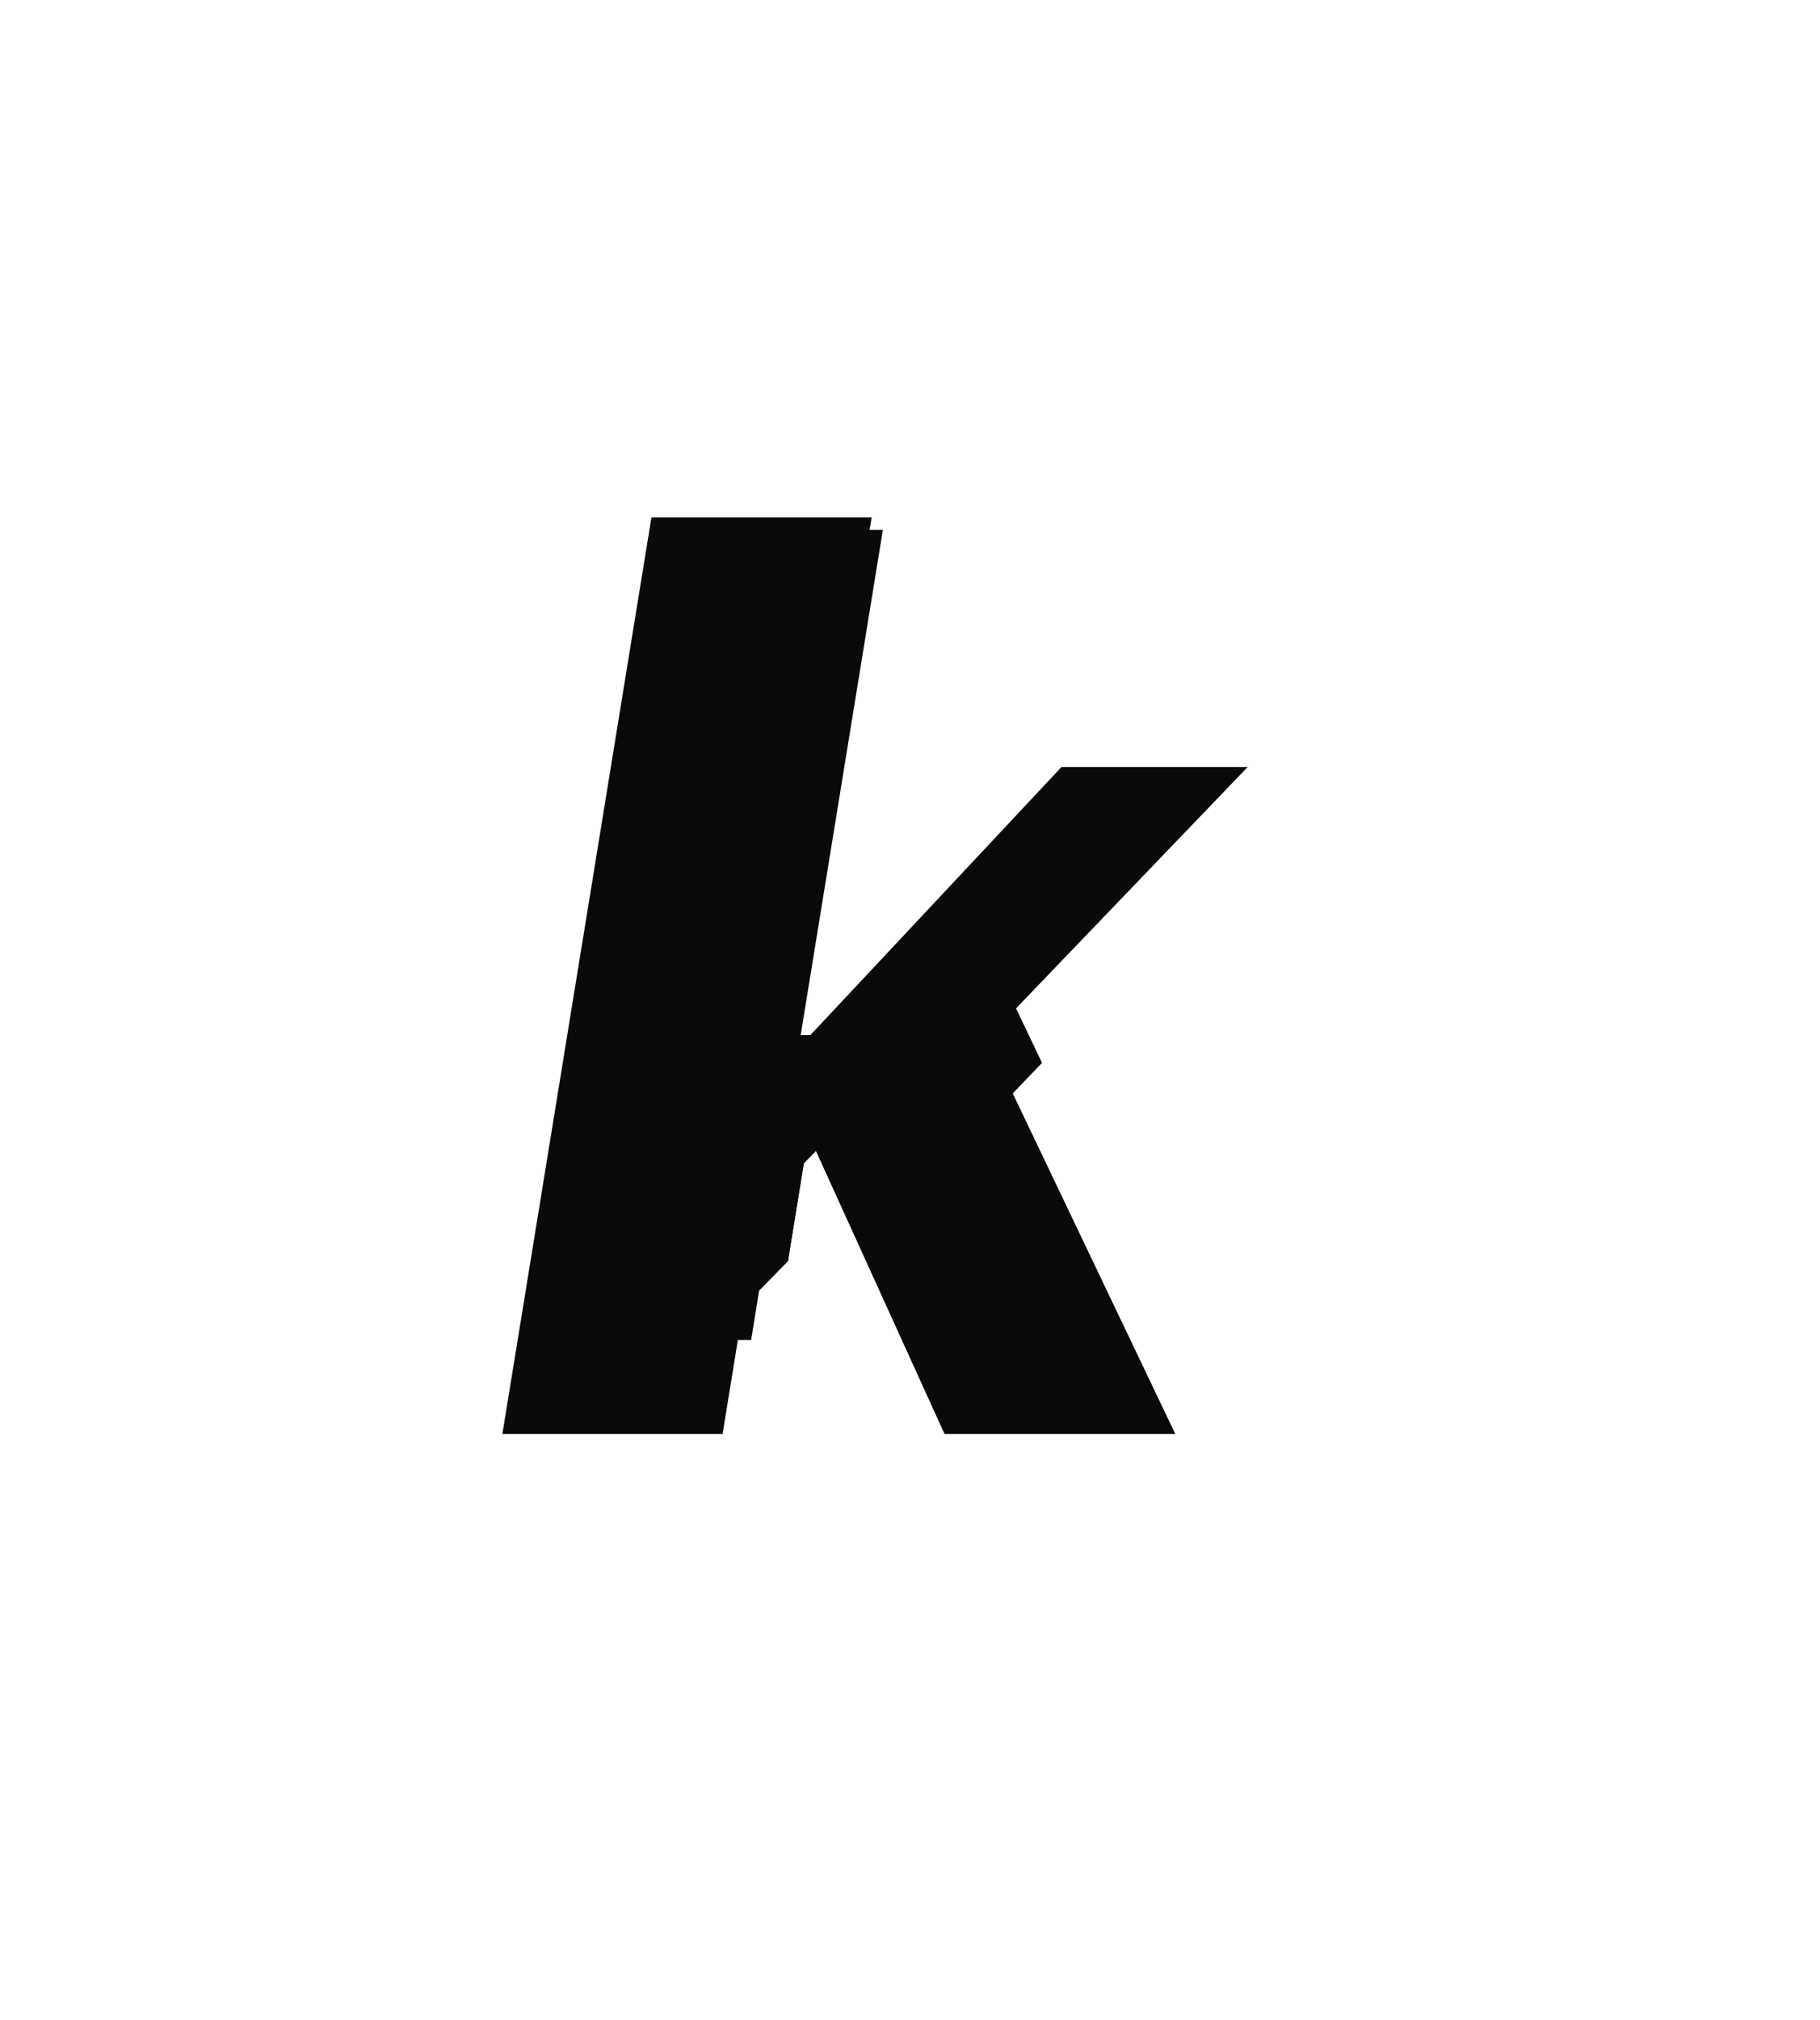 <svg width="55" height="61" viewBox="0 0 55 61" fill="none" xmlns="http://www.w3.org/2000/svg">
<path fill-rule="evenodd" clip-rule="evenodd" d="M24.8 28.69L23.641 35.657L24.328 34.956L23.43 40.472H17.703L21.685 16H27.412L25.347 28.69H24.8ZM30.549 30.121L38.233 22.118H31.745L25.585 28.69H25.347L24.328 34.956L25.721 33.534L28.876 40.472H35.493L30.549 30.121Z" fill="#0A0A0A"/>
<path d="M24.8 28.69L23.641 35.657L24.328 34.956L25.347 28.69H24.8Z" fill="#0A0A0A"/>
<path fill-rule="evenodd" clip-rule="evenodd" d="M23.43 40.472H17.703L21.685 16H27.412L25.348 28.69H25.585L31.746 22.118H38.234L30.549 30.121L35.493 40.472H28.876L25.721 33.534L24.328 34.956L23.43 40.472ZM17.703 44.472C15.238 44.472 13.359 42.263 13.755 39.83L17.737 15.358C18.052 13.422 19.724 12 21.685 12H27.412C29.878 12 31.756 14.209 31.36 16.642L31.309 16.957C31.21 17.566 31.68 18.118 32.296 18.118H38.234C41.758 18.118 43.56 22.346 41.119 24.889L35.831 30.396C35.543 30.696 35.471 31.143 35.65 31.519L39.103 38.748C40.371 41.403 38.435 44.472 35.493 44.472H17.703Z" fill="white"/>
<path fill-rule="evenodd" clip-rule="evenodd" d="M23.524 28.795L22.096 37.377L22.942 36.513L21.836 43.309H14.781L19.686 13.163H26.741L24.197 28.795H23.524ZM30.605 30.558L40.071 20.699H32.079L24.49 28.795H24.197L22.942 36.513L24.658 34.762L28.544 43.309H36.695L30.605 30.558Z" fill="#0A0A0A"/>
<path d="M23.524 28.795L22.096 37.377L22.942 36.513L24.197 28.795H23.524Z" fill="#0A0A0A"/>
<g filter="url(#filter0_d_2107_1498)">
<path fill-rule="evenodd" clip-rule="evenodd" d="M21.836 43.309H14.781L19.686 13.164H26.741L24.197 28.796H24.49L32.079 20.7H40.071L30.605 30.558L36.695 43.309H28.544L24.658 34.763L22.941 36.514L21.836 43.309ZM14.781 48.236C11.744 48.236 9.43 45.515 9.918 42.518L14.823 12.372C15.211 9.988 17.27 8.236 19.686 8.236H26.741C29.778 8.236 32.092 10.957 31.604 13.955L31.541 14.343C31.419 15.092 31.997 15.773 32.757 15.773H40.071C44.413 15.773 46.632 20.981 43.625 24.113L37.111 30.896C36.756 31.266 36.667 31.818 36.888 32.281L41.141 41.185C42.703 44.456 40.319 48.236 36.695 48.236H14.781Z" fill="white"/>
</g>
<defs>
<filter id="filter0_d_2107_1498" x="-0.002" y="0.845" width="54.864" height="59.709" filterUnits="userSpaceOnUse" color-interpolation-filters="sRGB">
<feFlood flood-opacity="0" result="BackgroundImageFix"/>
<feColorMatrix in="SourceAlpha" type="matrix" values="0 0 0 0 0 0 0 0 0 0 0 0 0 0 0 0 0 0 127 0" result="hardAlpha"/>
<feOffset dy="2.464"/>
<feGaussianBlur stdDeviation="4.927"/>
<feComposite in2="hardAlpha" operator="out"/>
<feColorMatrix type="matrix" values="0 0 0 0 0.129 0 0 0 0 0.129 0 0 0 0 0.129 0 0 0 0.12 0"/>
<feBlend mode="normal" in2="BackgroundImageFix" result="effect1_dropShadow_2107_1498"/>
<feBlend mode="normal" in="SourceGraphic" in2="effect1_dropShadow_2107_1498" result="shape"/>
</filter>
</defs>
</svg>
